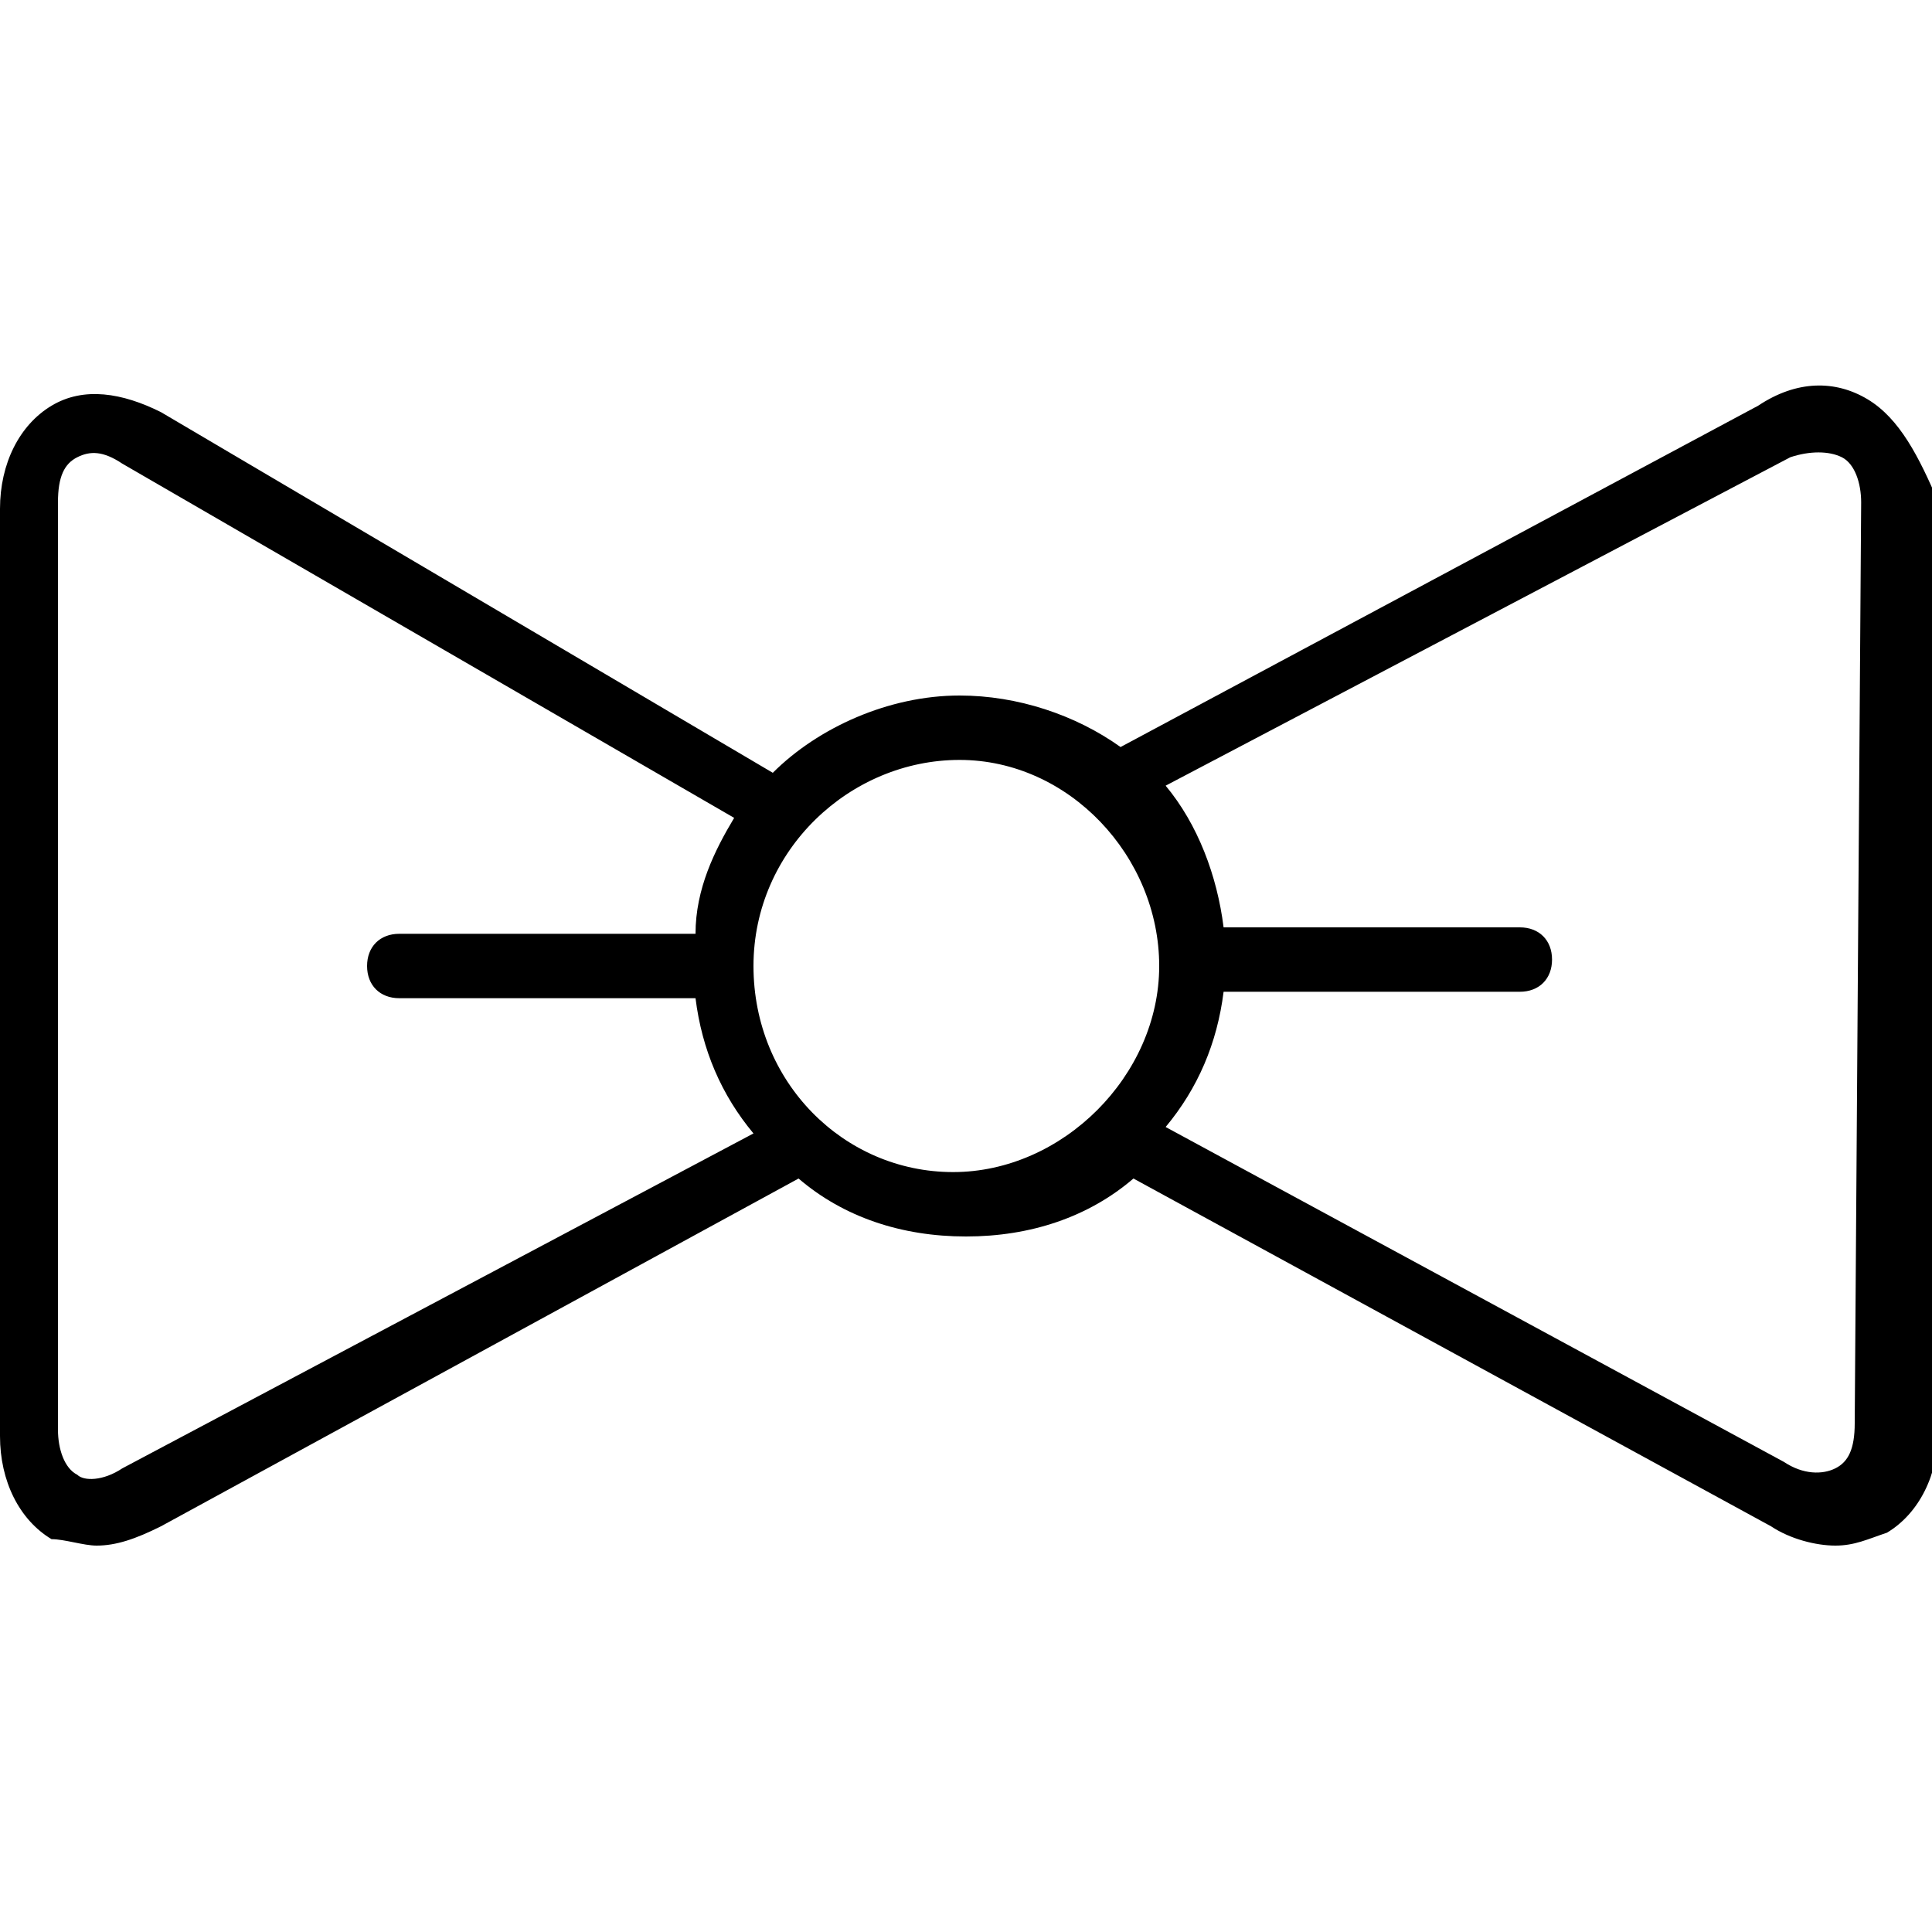 <?xml version="1.0" encoding="utf-8"?>
<!-- Generator: Adobe Illustrator 20.1.0, SVG Export Plug-In . SVG Version: 6.00 Build 0)  -->
<svg class="icon-bow" version="1.1" id="bow-1" xmlns="http://www.w3.org/2000/svg" xmlns:xlink="http://www.w3.org/1999/xlink" x="0px" y="0px"
	 viewBox="0 0 30 30" style="enable-background:new 0 0 30 30;" xml:space="preserve">
<path d="M29,6.2c-0.5-0.3-1.1-0.3-1.7,0.1l-9.9,5.3l0,0c-0.7-0.5-1.6-0.8-2.5-0.8c-1.1,0-2.2,0.5-2.9,1.2L2.5,6.4
	C1.9,6.1,1.3,6,0.8,6.3C0.3,6.6,0,7.2,0,7.9v14.4c0,0.7,0.3,1.3,0.8,1.6C1,23.9,1.3,24,1.5,24c0.3,0,0.6-0.1,1-0.3l9.9-5.4
	c0.7,0.6,1.6,0.9,2.6,0.9s1.9-0.3,2.6-0.9l9.9,5.4c0.3,0.2,0.7,0.3,1,0.3c0.3,0,0.5-0.1,0.8-0.2c0.5-0.3,0.8-0.9,0.8-1.6V7.8
	C29.8,7.1,29.5,6.5,29,6.2z M1.9,22.8C1.6,23,1.3,23,1.2,22.9c-0.2-0.1-0.3-0.4-0.3-0.7V7.8c0-0.4,0.1-0.6,0.3-0.7
	C1.4,7,1.6,7,1.9,7.2l9.5,5.5c-0.3,0.5-0.6,1.1-0.6,1.8H6.2c-0.3,0-0.5,0.2-0.5,0.5c0,0.3,0.2,0.5,0.5,0.5h4.6
	c0.1,0.8,0.4,1.5,0.9,2.1L1.9,22.8z M11.7,15c0-1.8,1.5-3.2,3.2-3.2S18,13.3,18,15s-1.5,3.2-3.2,3.2S11.7,16.8,11.7,15z M28.8,22.1
	c0,0.4-0.1,0.6-0.3,0.7c-0.2,0.1-0.5,0.1-0.8-0.1l-9.6-5.2c0.5-0.6,0.8-1.3,0.9-2.1h4.6c0.3,0,0.5-0.2,0.5-0.5
	c0-0.3-0.2-0.5-0.5-0.5H19c-0.1-0.8-0.4-1.6-0.9-2.2l9.7-5.1C28.1,7,28.4,7,28.6,7.1c0.2,0.1,0.3,0.4,0.3,0.7L28.8,22.1L28.8,22.1z"
	/>
</svg>
